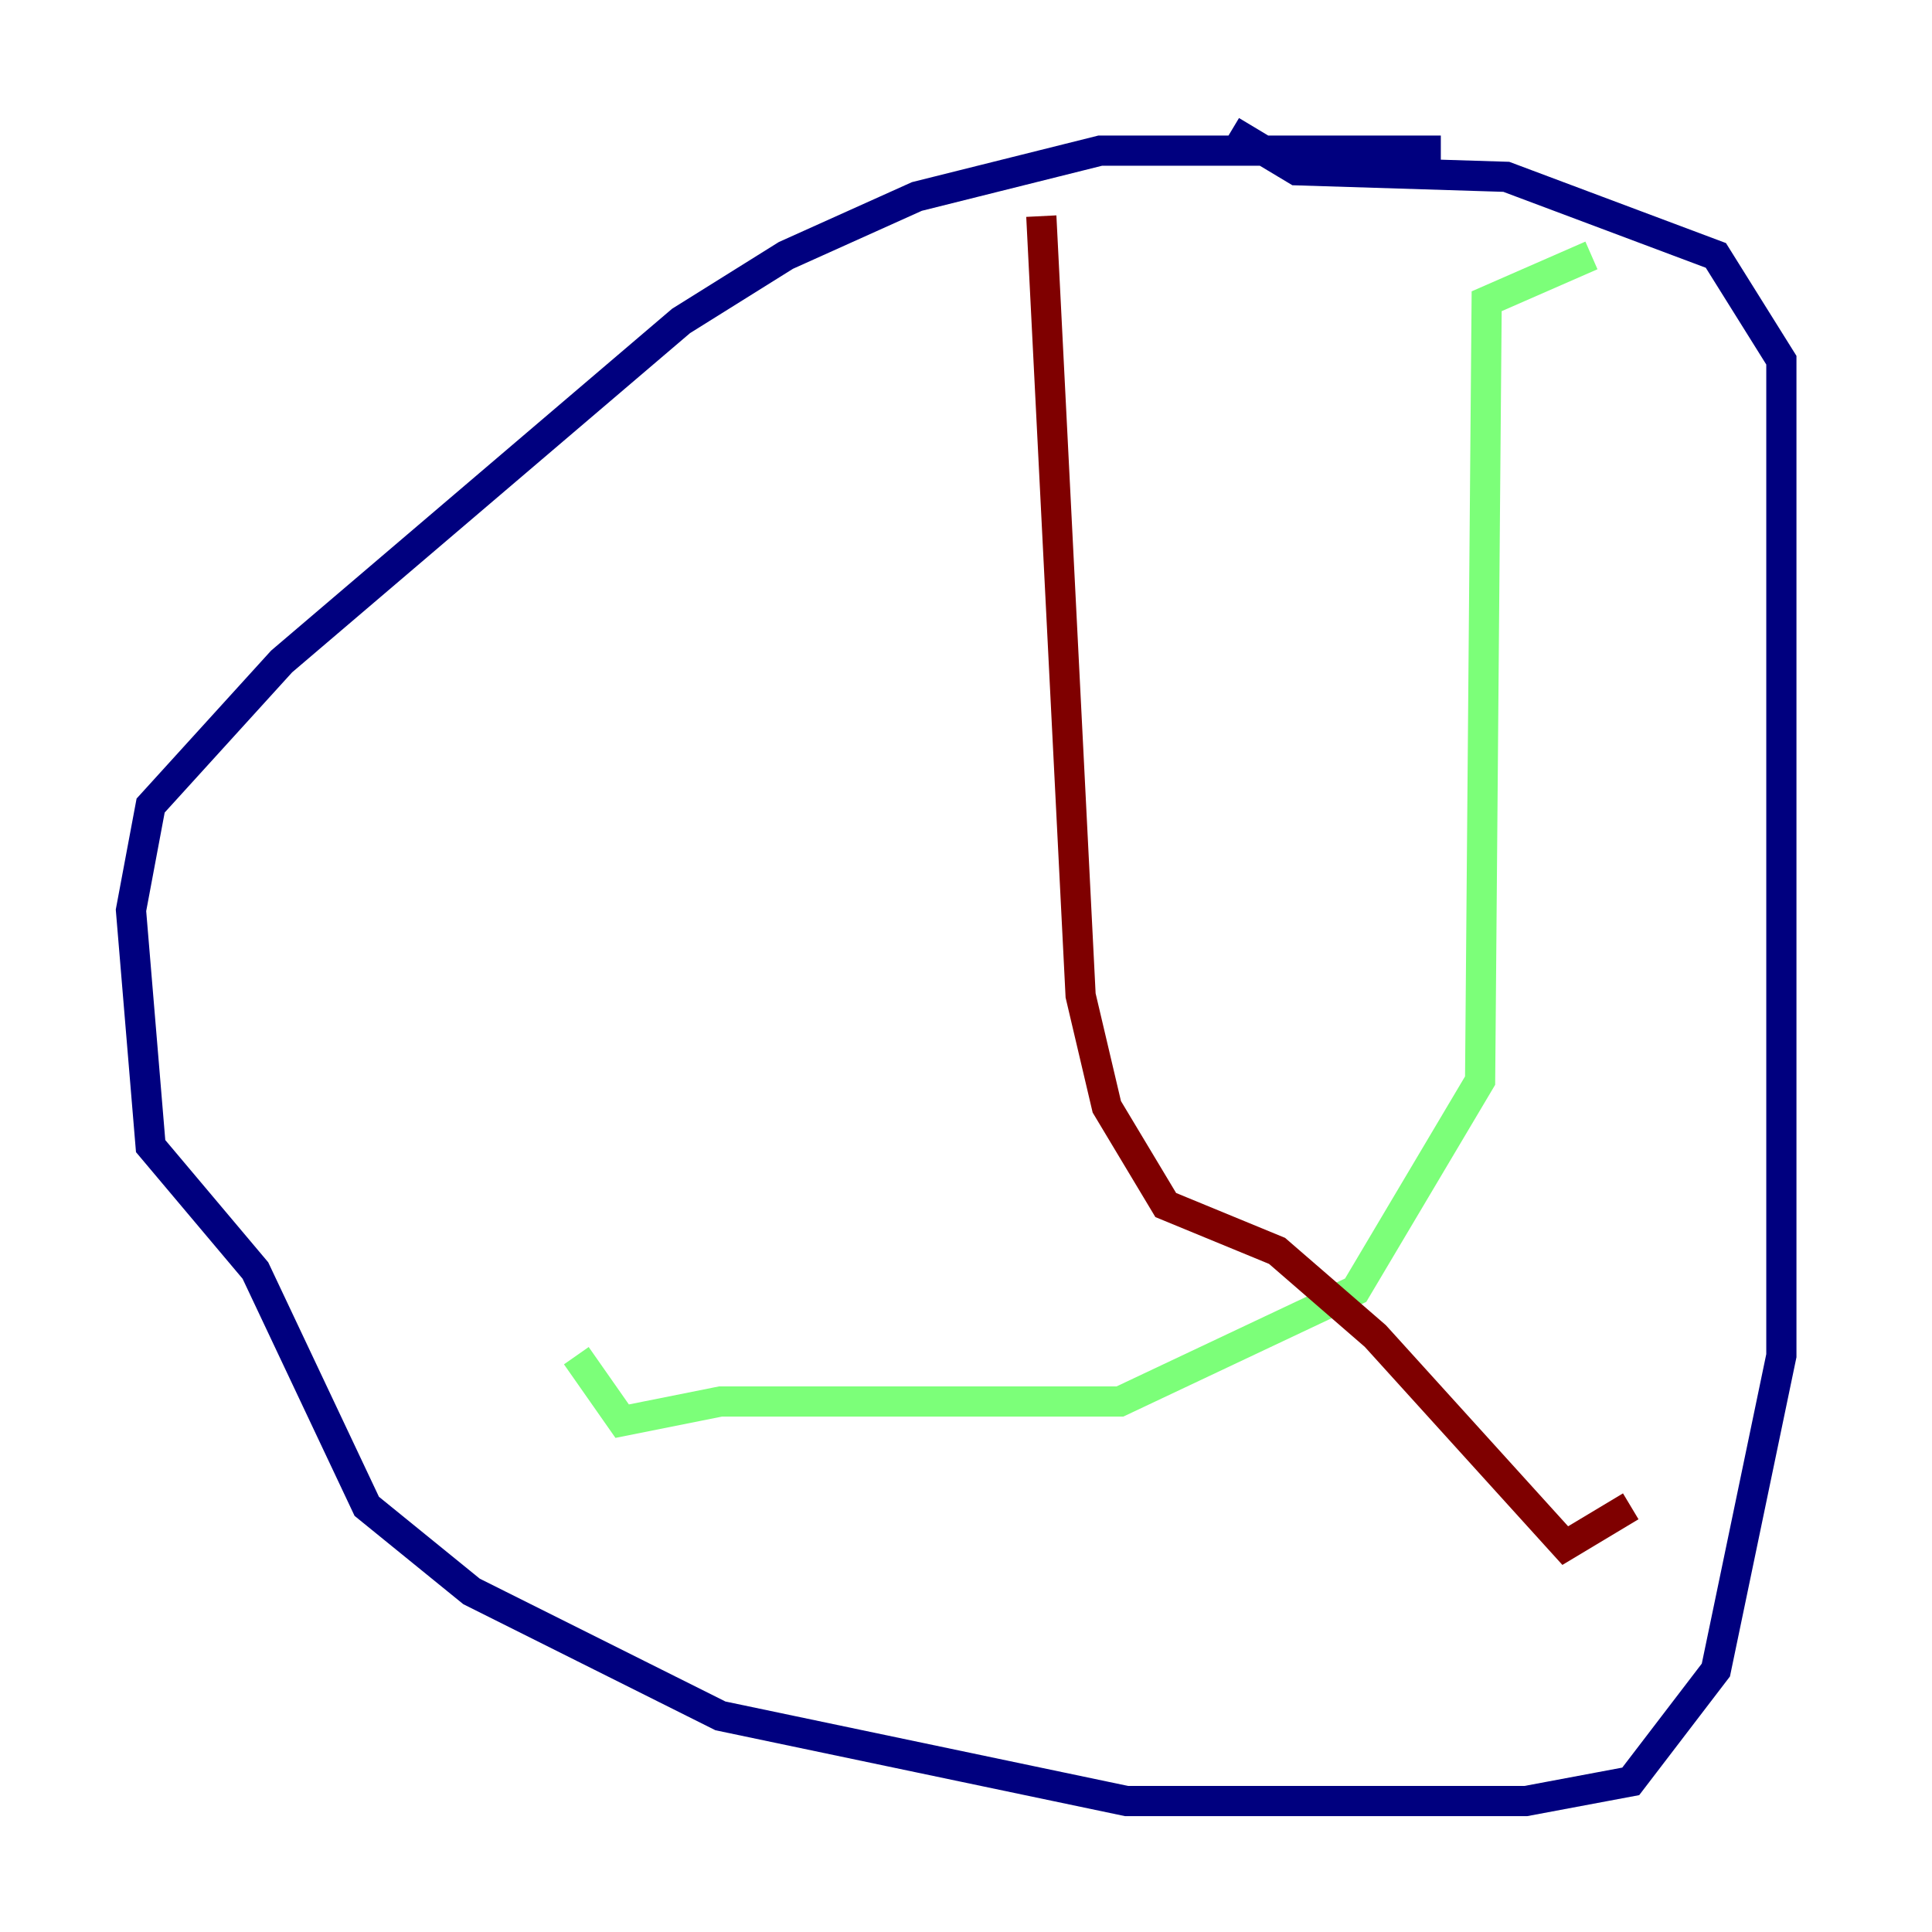 <?xml version="1.0" encoding="utf-8" ?>
<svg baseProfile="tiny" height="128" version="1.2" viewBox="0,0,128,128" width="128" xmlns="http://www.w3.org/2000/svg" xmlns:ev="http://www.w3.org/2001/xml-events" xmlns:xlink="http://www.w3.org/1999/xlink"><defs /><polyline fill="none" points="95.458,9.98 72.895,9.98 60.746,13.017 52.068,16.922 45.125,21.261 18.658,43.824 9.98,53.37 8.678,60.312 9.98,75.932 16.922,84.176 24.298,99.797 31.241,105.437 47.729,113.681 74.63,119.322 101.098,119.322 108.041,118.02 113.681,110.644 118.02,89.817 118.02,23.864 113.681,16.922 99.797,11.715 85.912,11.281 81.573,8.678" stroke="#00007f" stroke-width="2" /><polyline fill="none" points="105.437,16.922 98.495,19.959 98.061,71.593 89.817,85.478 74.197,92.854 47.729,92.854 41.22,94.156 38.183,89.817" stroke="#7cff79" stroke-width="2" /><polyline fill="none" points="68.99,14.319 71.593,65.953 73.329,73.329 77.234,79.837 84.61,82.875 91.119,88.515 103.702,102.4 108.041,99.797" stroke="#7f0000" stroke-width="2" /></svg>